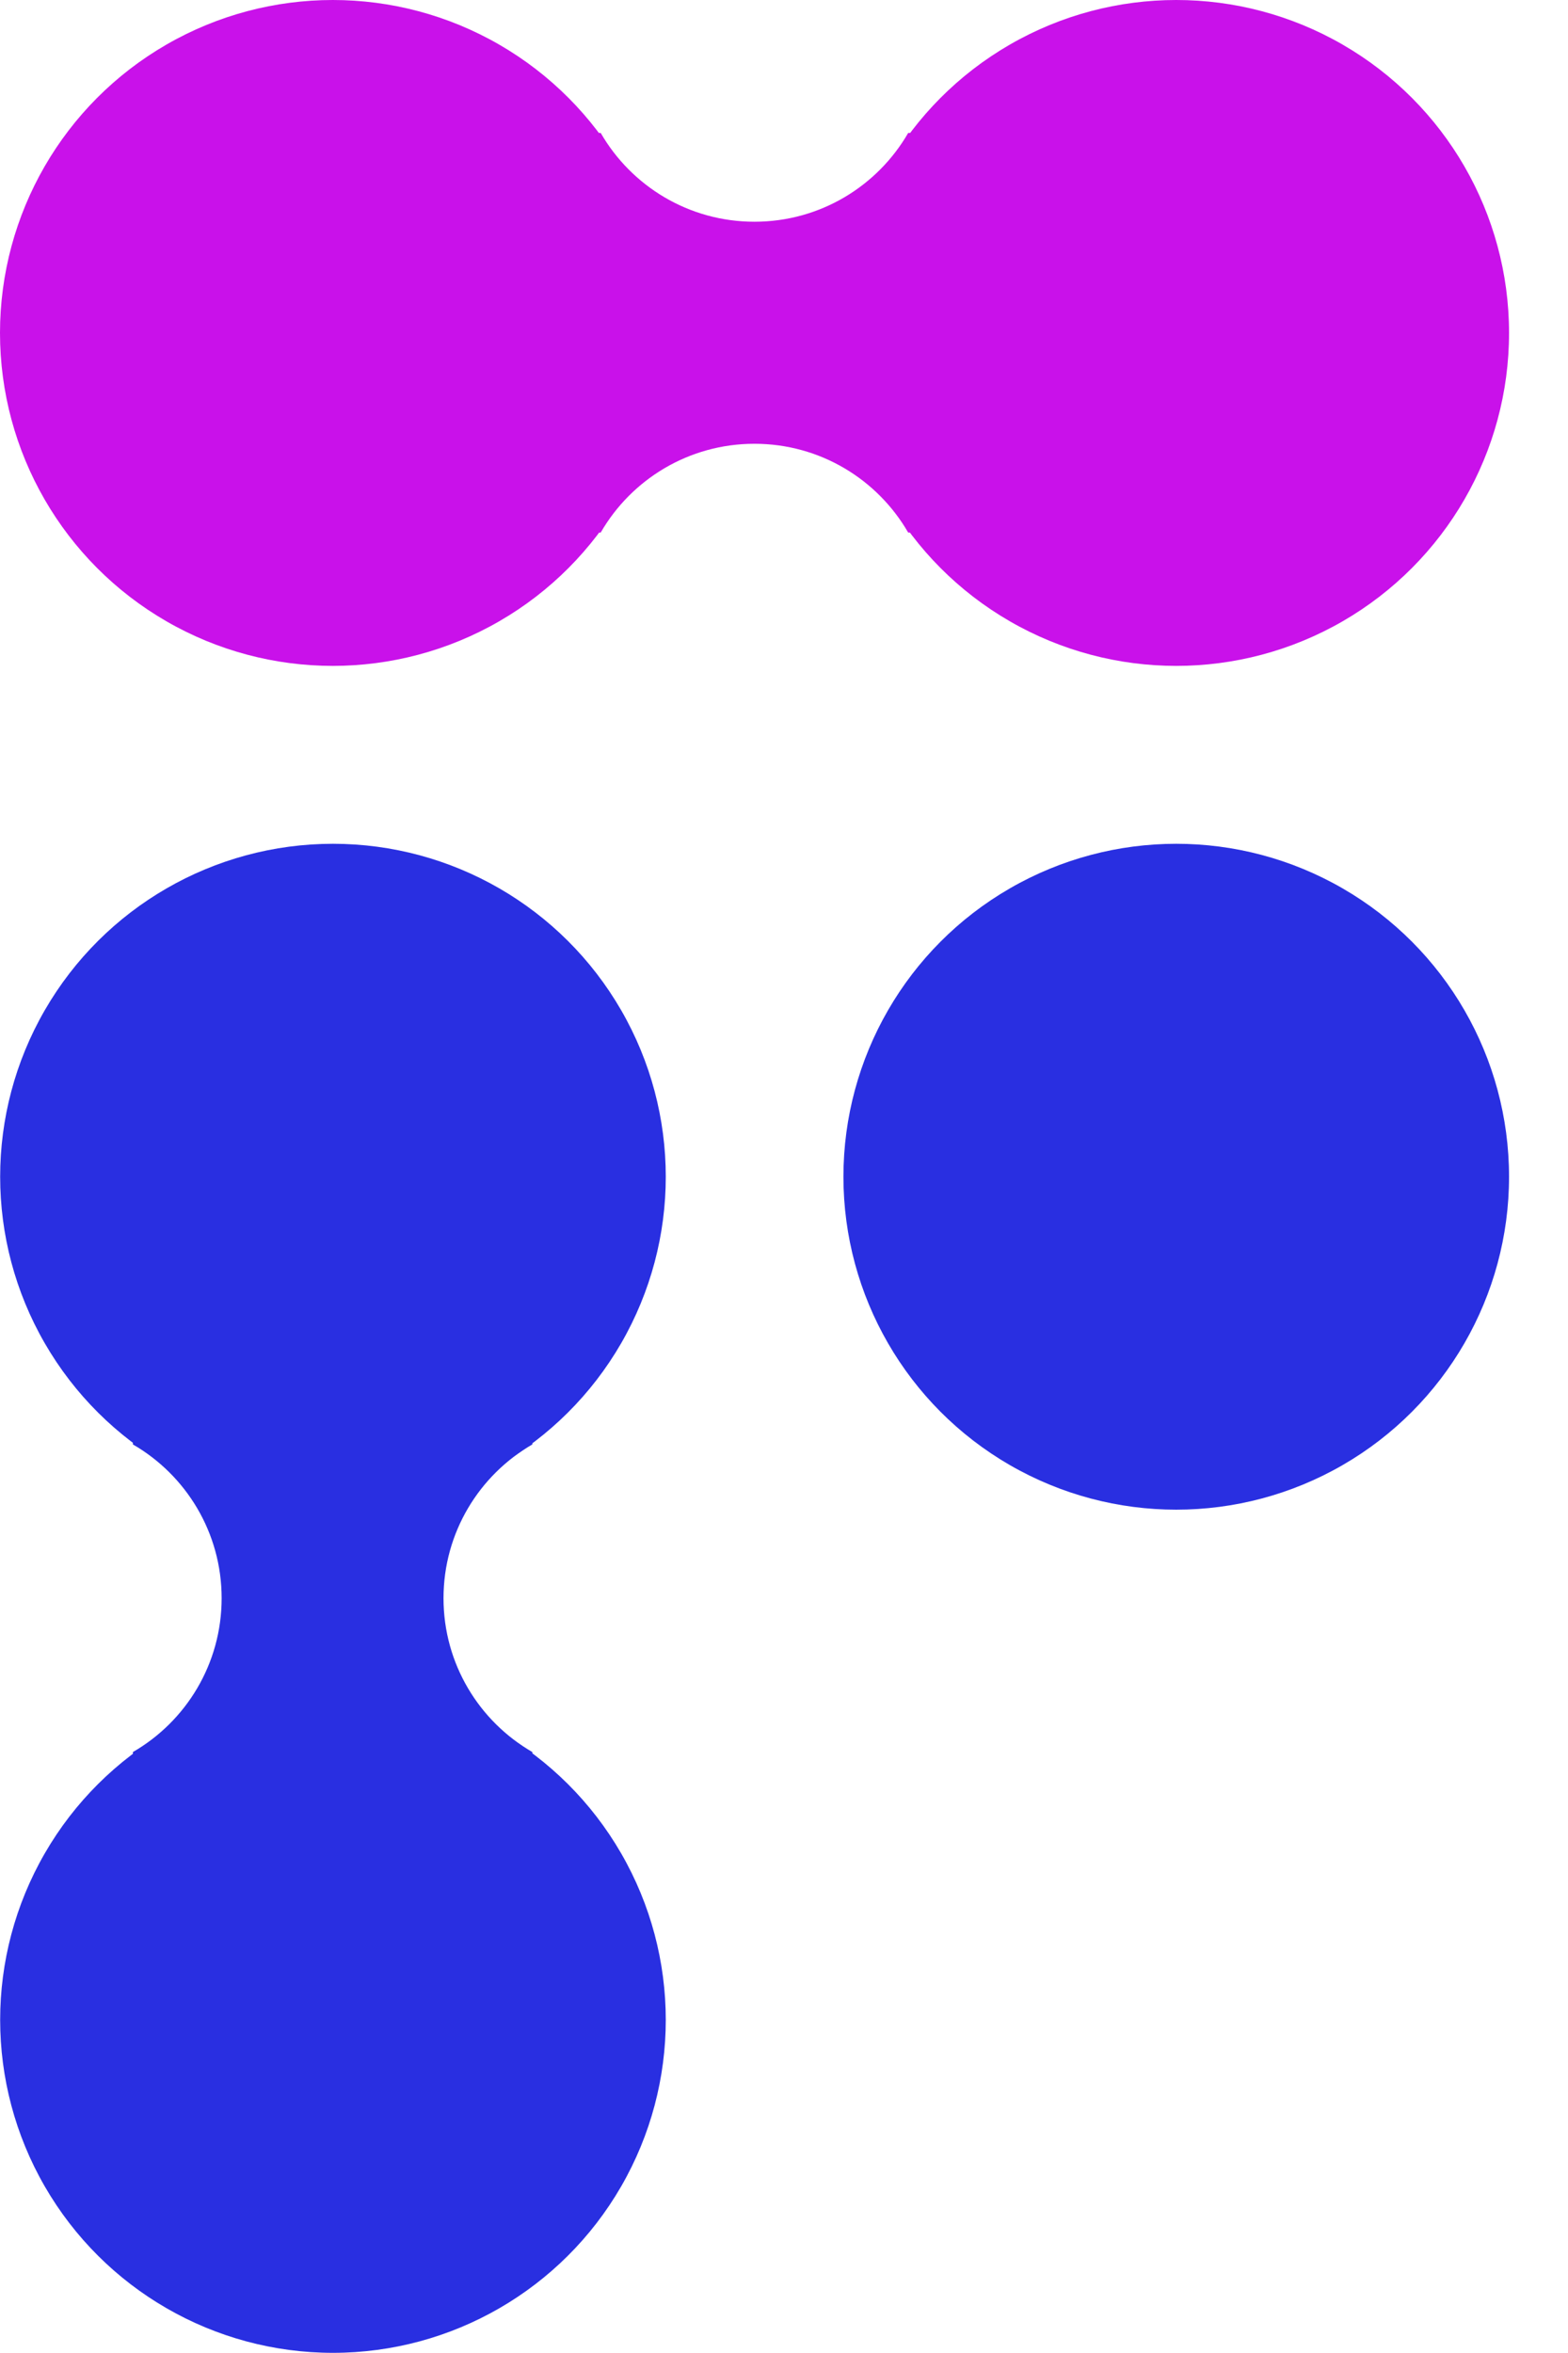 <svg width="20" height="30" viewBox="0 0 20 30" fill="none" xmlns="http://www.w3.org/2000/svg">
<path fill-rule="evenodd" clip-rule="evenodd" d="M6.79 17.547V18.416C6.113 18.807 5.657 19.539 5.657 20.377C5.657 21.215 6.113 21.947 6.79 22.338V23.207H1.695V22.338C2.372 21.947 2.827 21.215 2.827 20.377C2.827 19.539 2.372 18.807 1.695 18.416V17.547H6.79Z" fill="#292FE1"/>
<path fill-rule="evenodd" clip-rule="evenodd" d="M12.453 6.79H11.584C11.193 6.113 10.461 5.658 9.623 5.658C8.785 5.658 8.053 6.113 7.662 6.79H6.793V1.695H7.662C8.053 2.372 8.785 2.827 9.623 2.827C10.461 2.827 11.193 2.372 11.584 1.695H12.453V6.79Z" fill="#C911EA"/>
<circle cx="4.245" cy="4.245" r="4.245" fill="#C911EA"/>
<circle cx="15.003" cy="15.003" r="4.245" fill="#292FE1"/>
<circle cx="15.003" cy="4.245" r="4.245" fill="#C911EA"/>
<circle cx="4.247" cy="15.003" r="4.245" transform="rotate(90 4.247 15.003)" fill="#292FE1"/>
<circle cx="4.247" cy="25.753" r="4.245" transform="rotate(90 4.247 25.753)" fill="#292FE1"/>
</svg>
